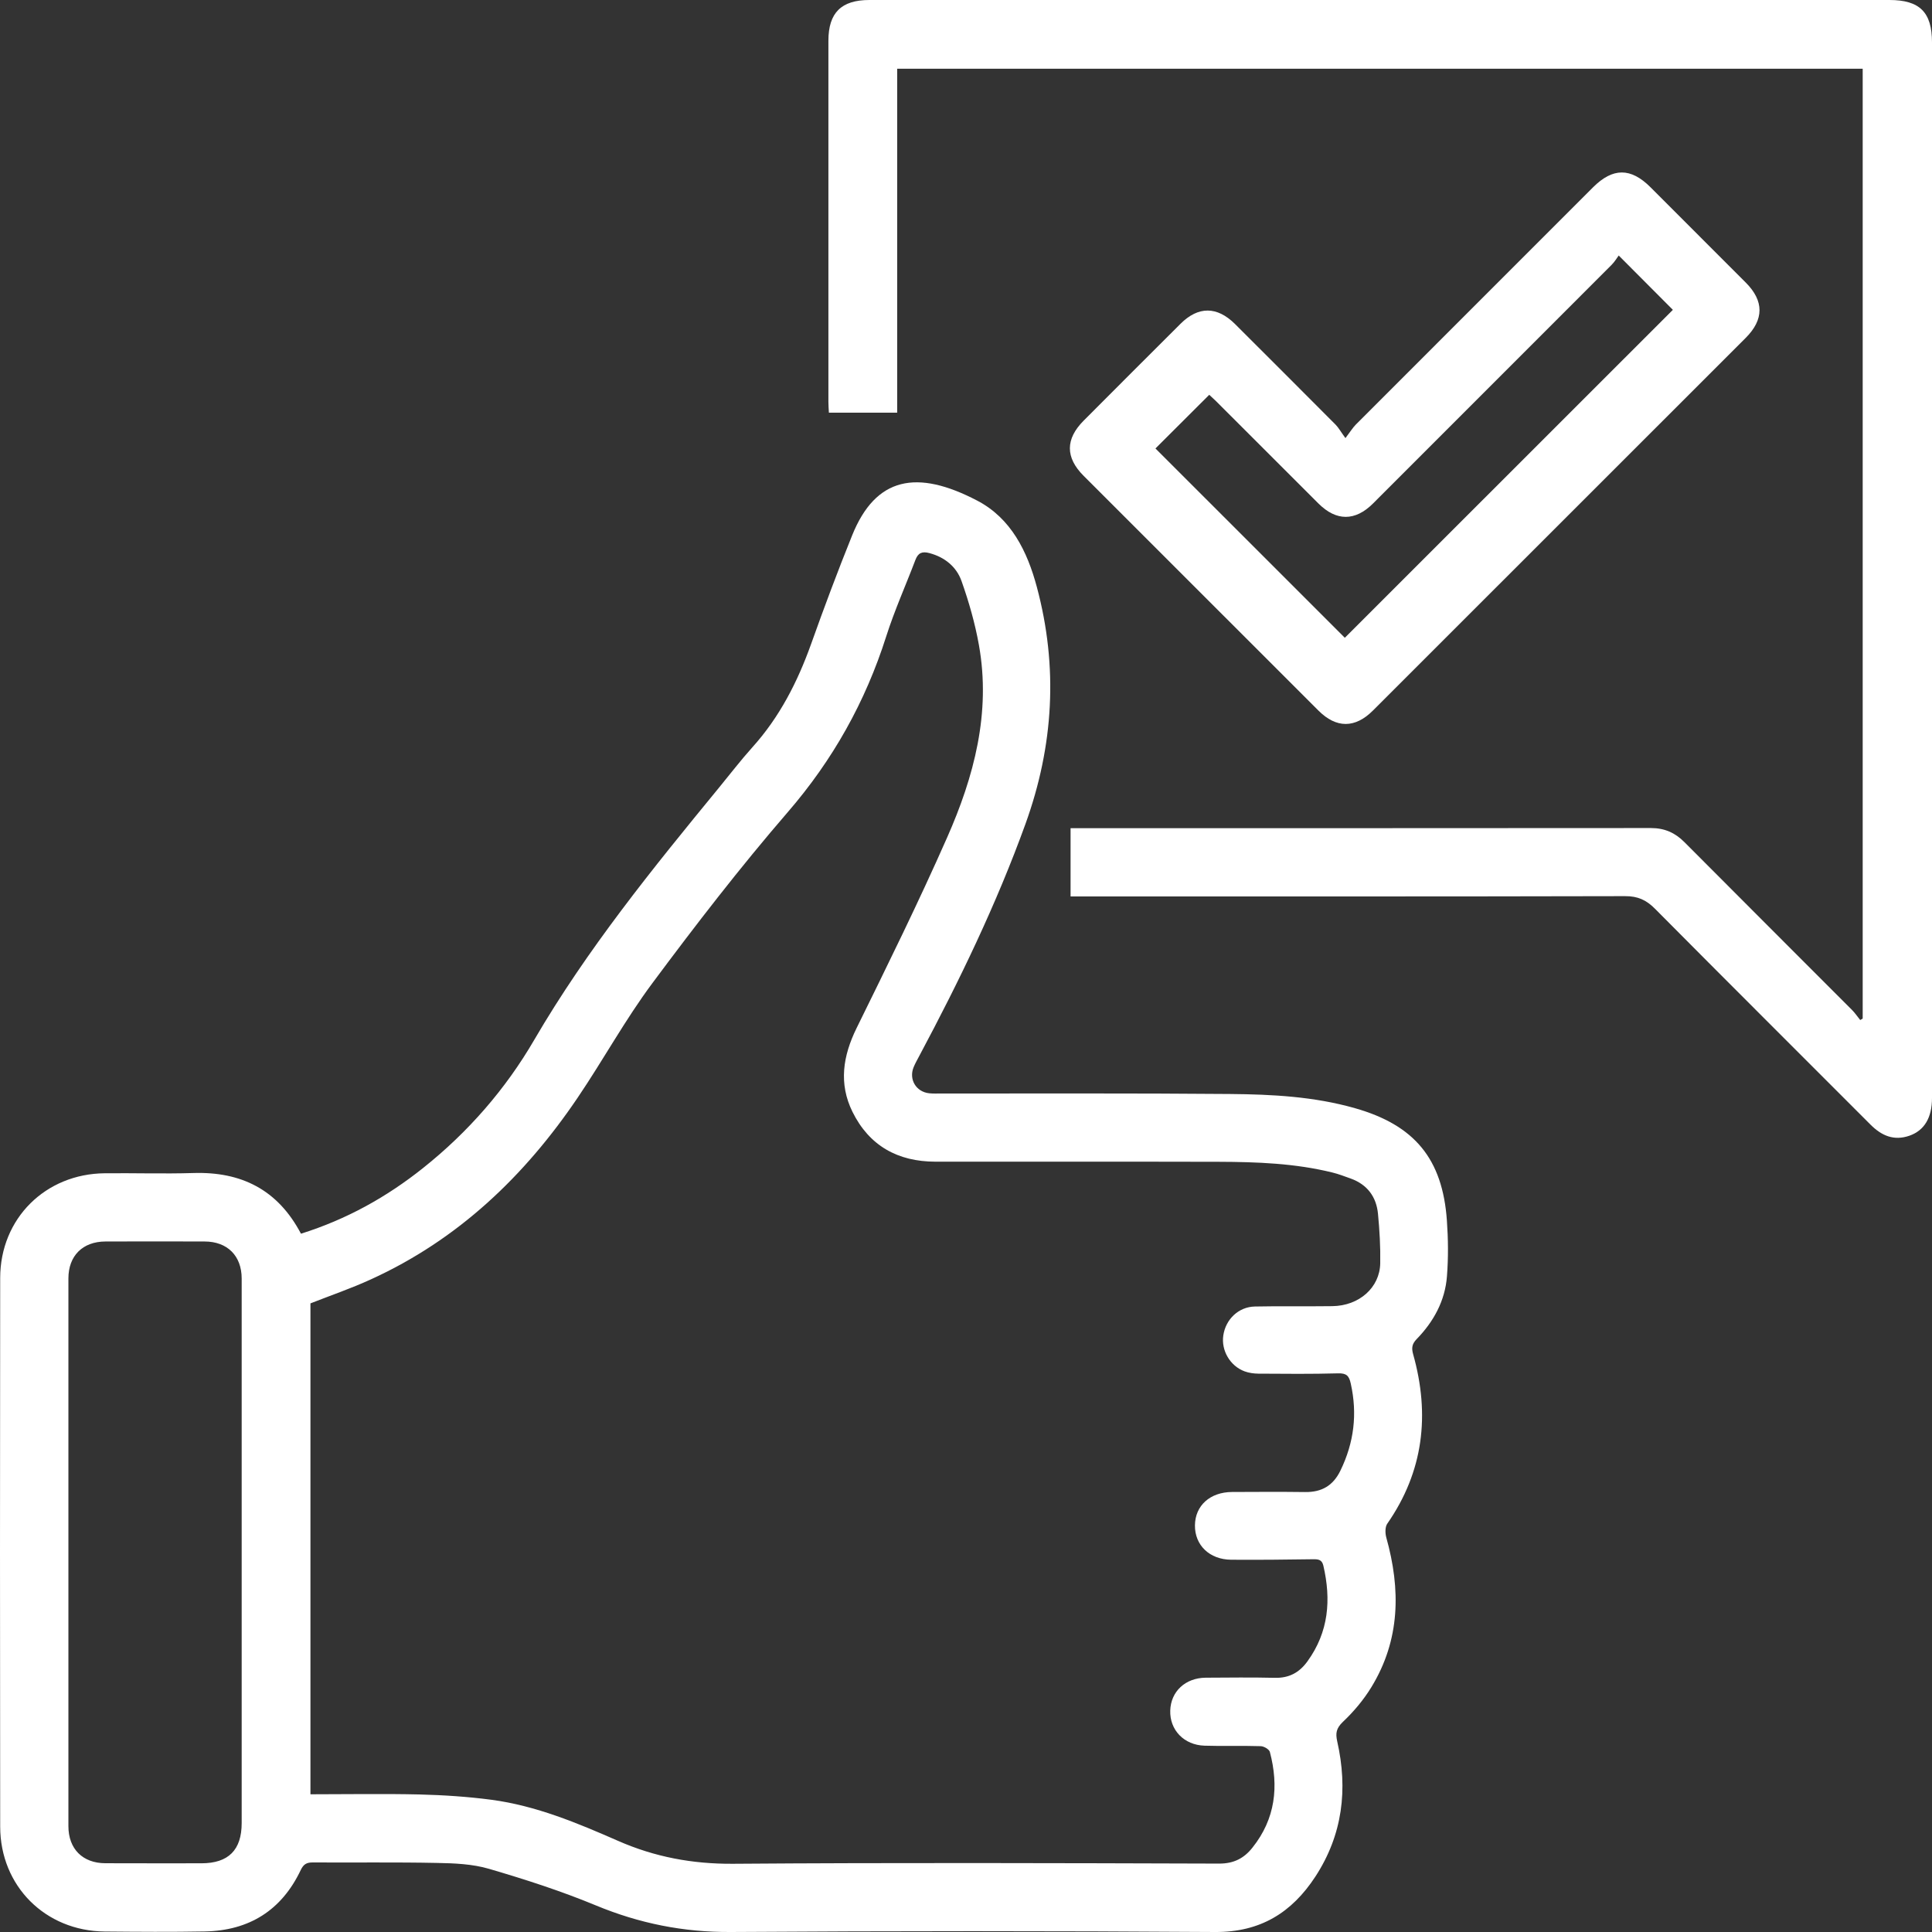 <svg width="32" height="32" viewBox="0 0 32 32" fill="none" xmlns="http://www.w3.org/2000/svg">
<rect x="0" y="0" width="32" height="32" fill="#333333" stroke="none"/>
<path d="M4.985 20.434C5.74 20.197 6.405 19.827 7.01 19.344C7.754 18.751 8.374 18.04 8.849 17.223C9.723 15.724 10.809 14.386 11.904 13.052C12.089 12.827 12.267 12.594 12.462 12.377C12.912 11.878 13.209 11.296 13.434 10.668C13.649 10.064 13.874 9.463 14.114 8.868C14.505 7.897 15.189 7.77 16.186 8.292C16.747 8.585 17.015 9.132 17.173 9.721C17.529 11.048 17.452 12.353 16.985 13.647C16.504 14.976 15.892 16.242 15.228 17.486C15.195 17.549 15.159 17.611 15.132 17.677C15.05 17.879 15.174 18.085 15.39 18.108C15.455 18.115 15.521 18.112 15.586 18.112C17.182 18.113 18.778 18.106 20.373 18.12C21.069 18.126 21.765 18.162 22.442 18.355C23.428 18.635 23.893 19.193 23.965 20.215C23.987 20.522 23.99 20.833 23.966 21.14C23.935 21.545 23.746 21.89 23.465 22.179C23.387 22.259 23.377 22.326 23.406 22.43C23.687 23.43 23.58 24.371 22.977 25.238C22.94 25.293 22.942 25.395 22.961 25.465C23.202 26.325 23.193 27.162 22.714 27.945C22.586 28.155 22.421 28.351 22.242 28.52C22.132 28.625 22.119 28.708 22.148 28.84C22.328 29.635 22.239 30.389 21.787 31.082C21.396 31.68 20.874 32.005 20.125 32C17.451 31.982 14.778 31.982 12.105 32C11.321 32.005 10.589 31.858 9.868 31.559C9.294 31.321 8.698 31.129 8.101 30.954C7.826 30.873 7.525 30.861 7.235 30.856C6.551 30.842 5.866 30.852 5.181 30.848C5.079 30.847 5.027 30.877 4.981 30.974C4.664 31.641 4.127 31.977 3.393 31.991C2.84 32.001 2.286 31.997 1.732 31.992C0.75 31.982 0.004 31.239 0.003 30.255C-0.001 27.225 -0.001 24.195 0.003 21.165C0.005 20.182 0.753 19.441 1.737 19.433C2.225 19.428 2.714 19.444 3.202 19.429C3.995 19.404 4.6 19.703 4.985 20.434V20.434ZM5.143 29.719C5.759 29.719 6.354 29.708 6.949 29.722C7.346 29.732 7.746 29.758 8.14 29.81C8.878 29.908 9.561 30.194 10.236 30.49C10.846 30.758 11.469 30.874 12.139 30.87C14.824 30.85 17.509 30.859 20.194 30.867C20.437 30.867 20.605 30.779 20.745 30.602C21.125 30.126 21.184 29.588 21.033 29.018C21.022 28.974 20.934 28.923 20.881 28.922C20.571 28.912 20.261 28.924 19.952 28.914C19.61 28.904 19.372 28.653 19.383 28.331C19.393 28.015 19.634 27.791 19.97 27.788C20.351 27.786 20.733 27.781 21.113 27.79C21.351 27.796 21.521 27.704 21.657 27.515C22.008 27.029 22.05 26.497 21.919 25.932C21.895 25.832 21.837 25.825 21.749 25.826C21.297 25.833 20.844 25.837 20.392 25.834C20.033 25.831 19.789 25.593 19.792 25.265C19.795 24.938 20.042 24.714 20.406 24.712C20.81 24.71 21.215 24.708 21.62 24.713C21.892 24.716 22.081 24.607 22.202 24.357C22.427 23.894 22.485 23.419 22.373 22.917C22.345 22.788 22.303 22.743 22.163 22.747C21.723 22.759 21.282 22.755 20.842 22.752C20.766 22.751 20.686 22.74 20.615 22.714C20.373 22.625 20.224 22.366 20.262 22.117C20.302 21.851 20.514 21.646 20.784 21.64C21.212 21.631 21.641 21.64 22.069 21.634C22.511 21.628 22.853 21.328 22.861 20.925C22.866 20.652 22.85 20.378 22.824 20.106C22.797 19.822 22.646 19.619 22.371 19.52C22.27 19.484 22.17 19.445 22.067 19.42C21.45 19.268 20.819 19.245 20.188 19.243C18.622 19.239 17.057 19.242 15.491 19.241C14.87 19.24 14.397 18.977 14.12 18.416C13.889 17.948 13.961 17.491 14.187 17.03C14.701 15.985 15.216 14.94 15.686 13.875C16.133 12.864 16.415 11.806 16.214 10.684C16.15 10.325 16.048 9.969 15.926 9.624C15.842 9.389 15.652 9.23 15.394 9.161C15.27 9.128 15.206 9.159 15.162 9.274C15.002 9.696 14.816 10.109 14.679 10.539C14.334 11.625 13.795 12.588 13.045 13.455C12.26 14.364 11.524 15.318 10.807 16.282C10.357 16.886 9.993 17.553 9.57 18.178C8.691 19.479 7.587 20.533 6.142 21.191C5.819 21.339 5.481 21.455 5.142 21.588V29.718L5.143 29.719ZM4.003 25.73C4.003 24.213 4.004 22.695 4.003 21.177C4.003 20.8 3.766 20.564 3.39 20.563C2.842 20.561 2.295 20.561 1.747 20.563C1.37 20.564 1.133 20.799 1.133 21.175C1.132 24.199 1.132 27.223 1.133 30.247C1.133 30.624 1.369 30.86 1.745 30.861C2.275 30.863 2.805 30.862 3.335 30.862C3.784 30.862 4.003 30.642 4.003 30.195C4.003 28.707 4.003 27.219 4.003 25.731V25.73Z" fill="white"/>
<path d="M30.852 1.138H14.86V6.835H13.729C13.726 6.773 13.721 6.715 13.721 6.657C13.721 4.663 13.721 2.669 13.721 0.675C13.721 0.212 13.934 0 14.399 0C20.031 0 25.663 0 31.295 0C31.797 0 32 0.203 32 0.703C32 6.53 32 12.358 32 18.185C32 18.512 31.874 18.724 31.626 18.811C31.369 18.9 31.165 18.811 30.982 18.628C29.791 17.435 28.598 16.247 27.411 15.051C27.267 14.906 27.126 14.842 26.917 14.843C23.928 14.85 20.94 14.848 17.951 14.848C17.881 14.848 17.811 14.848 17.732 14.848V13.717C17.798 13.717 17.857 13.717 17.915 13.717C21.058 13.717 24.201 13.718 27.345 13.715C27.569 13.715 27.744 13.792 27.9 13.949C28.824 14.878 29.751 15.802 30.676 16.729C30.726 16.779 30.766 16.84 30.811 16.895C30.825 16.887 30.838 16.879 30.852 16.871V1.138Z" fill="white"/>
<path d="M22.285 7.256C22.37 7.144 22.408 7.081 22.458 7.031C23.766 5.721 25.075 4.413 26.384 3.104C26.713 2.775 27.01 2.774 27.338 3.102C27.864 3.628 28.391 4.154 28.916 4.681C29.219 4.985 29.219 5.292 28.914 5.597C26.856 7.655 24.798 9.712 22.74 11.769C22.444 12.065 22.133 12.065 21.837 11.769C20.54 10.474 19.244 9.178 17.948 7.881C17.644 7.577 17.645 7.272 17.95 6.966C18.483 6.431 19.018 5.896 19.553 5.363C19.848 5.069 20.158 5.071 20.456 5.367C21.012 5.922 21.568 6.477 22.122 7.034C22.171 7.084 22.206 7.149 22.285 7.257V7.256ZM22.275 10.563C24.087 8.752 25.911 6.929 27.708 5.132C27.43 4.854 27.134 4.556 26.811 4.232C26.78 4.274 26.743 4.337 26.693 4.387C25.377 5.705 24.059 7.023 22.741 8.34C22.445 8.635 22.133 8.634 21.838 8.34C21.273 7.776 20.709 7.212 20.145 6.648C20.1 6.604 20.053 6.561 20.029 6.539C19.718 6.849 19.42 7.145 19.138 7.428C20.183 8.473 21.242 9.532 22.275 10.564V10.563Z" fill="white"/>
</svg>
